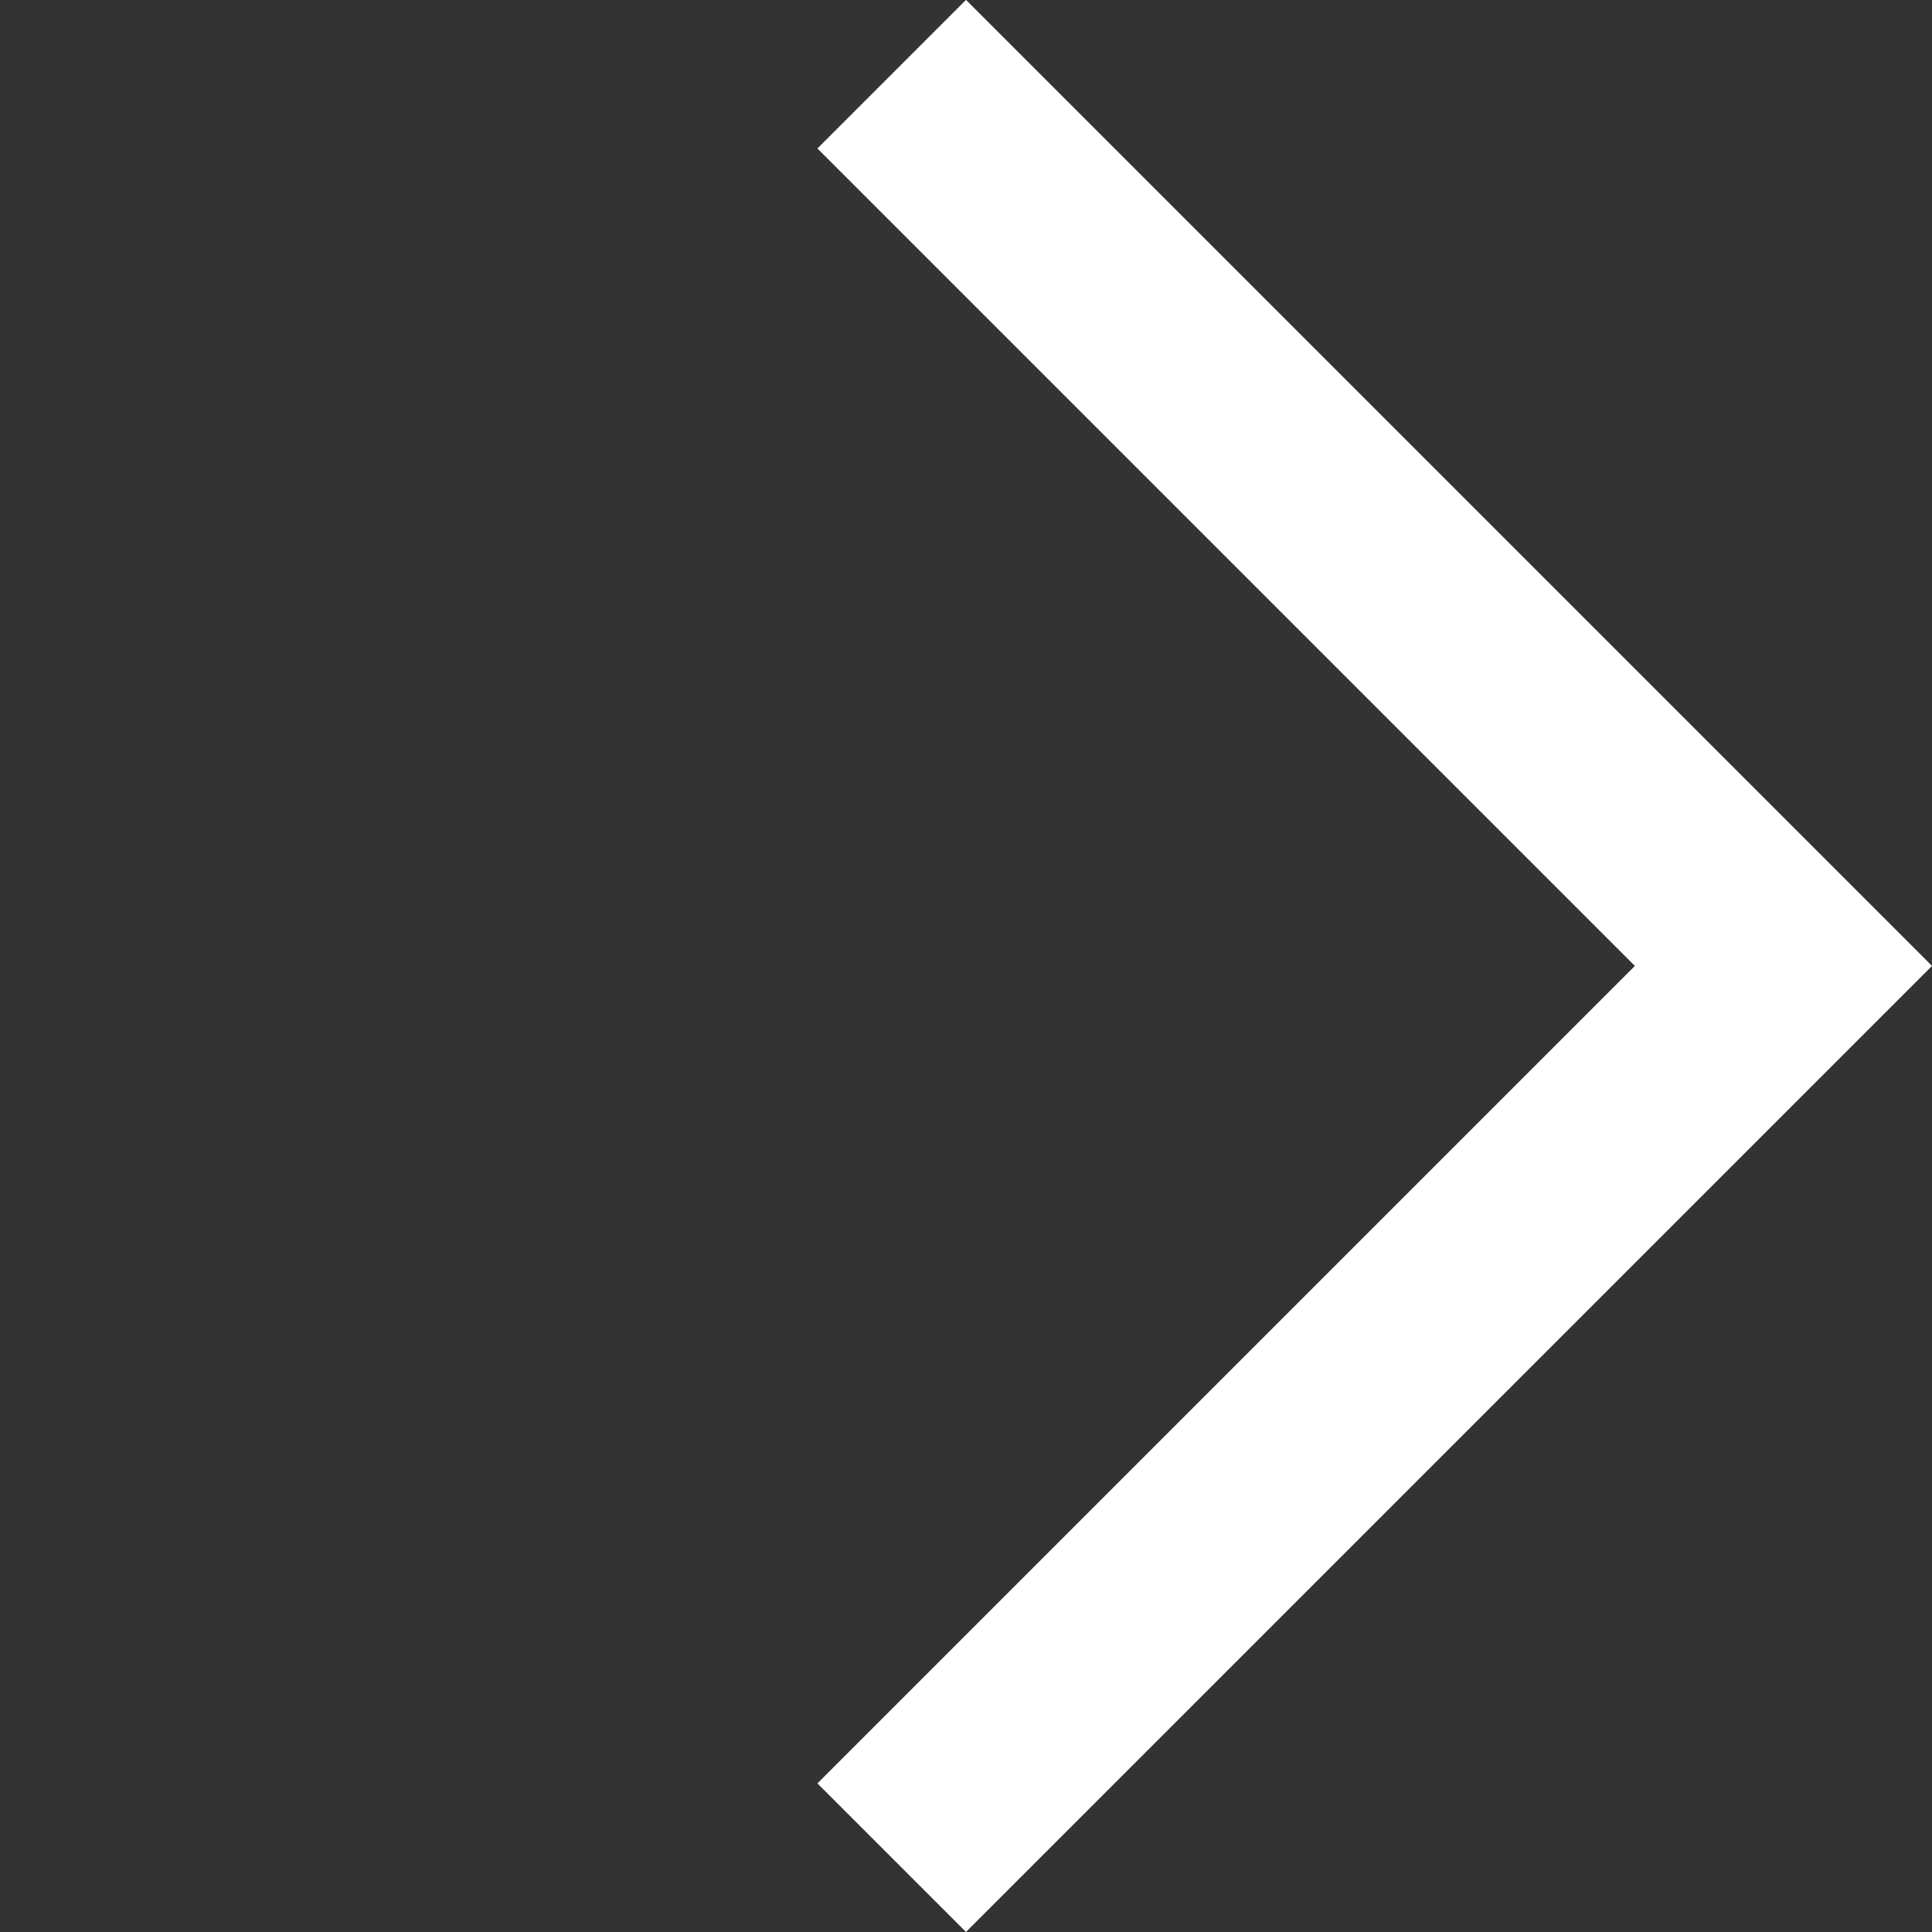 <svg xmlns="http://www.w3.org/2000/svg" width="8" height="8" viewBox="0 0 8 8">
    <rect x="0" y="0" width="8" height="8" fill="#333333" stroke="none"/>
    <path data-name="패스 7" d="M5.657 5.657H0v-.87h4.787V0h.87z" transform="rotate(-45 4.828 2)" style="fill:#fff"/>
</svg>
